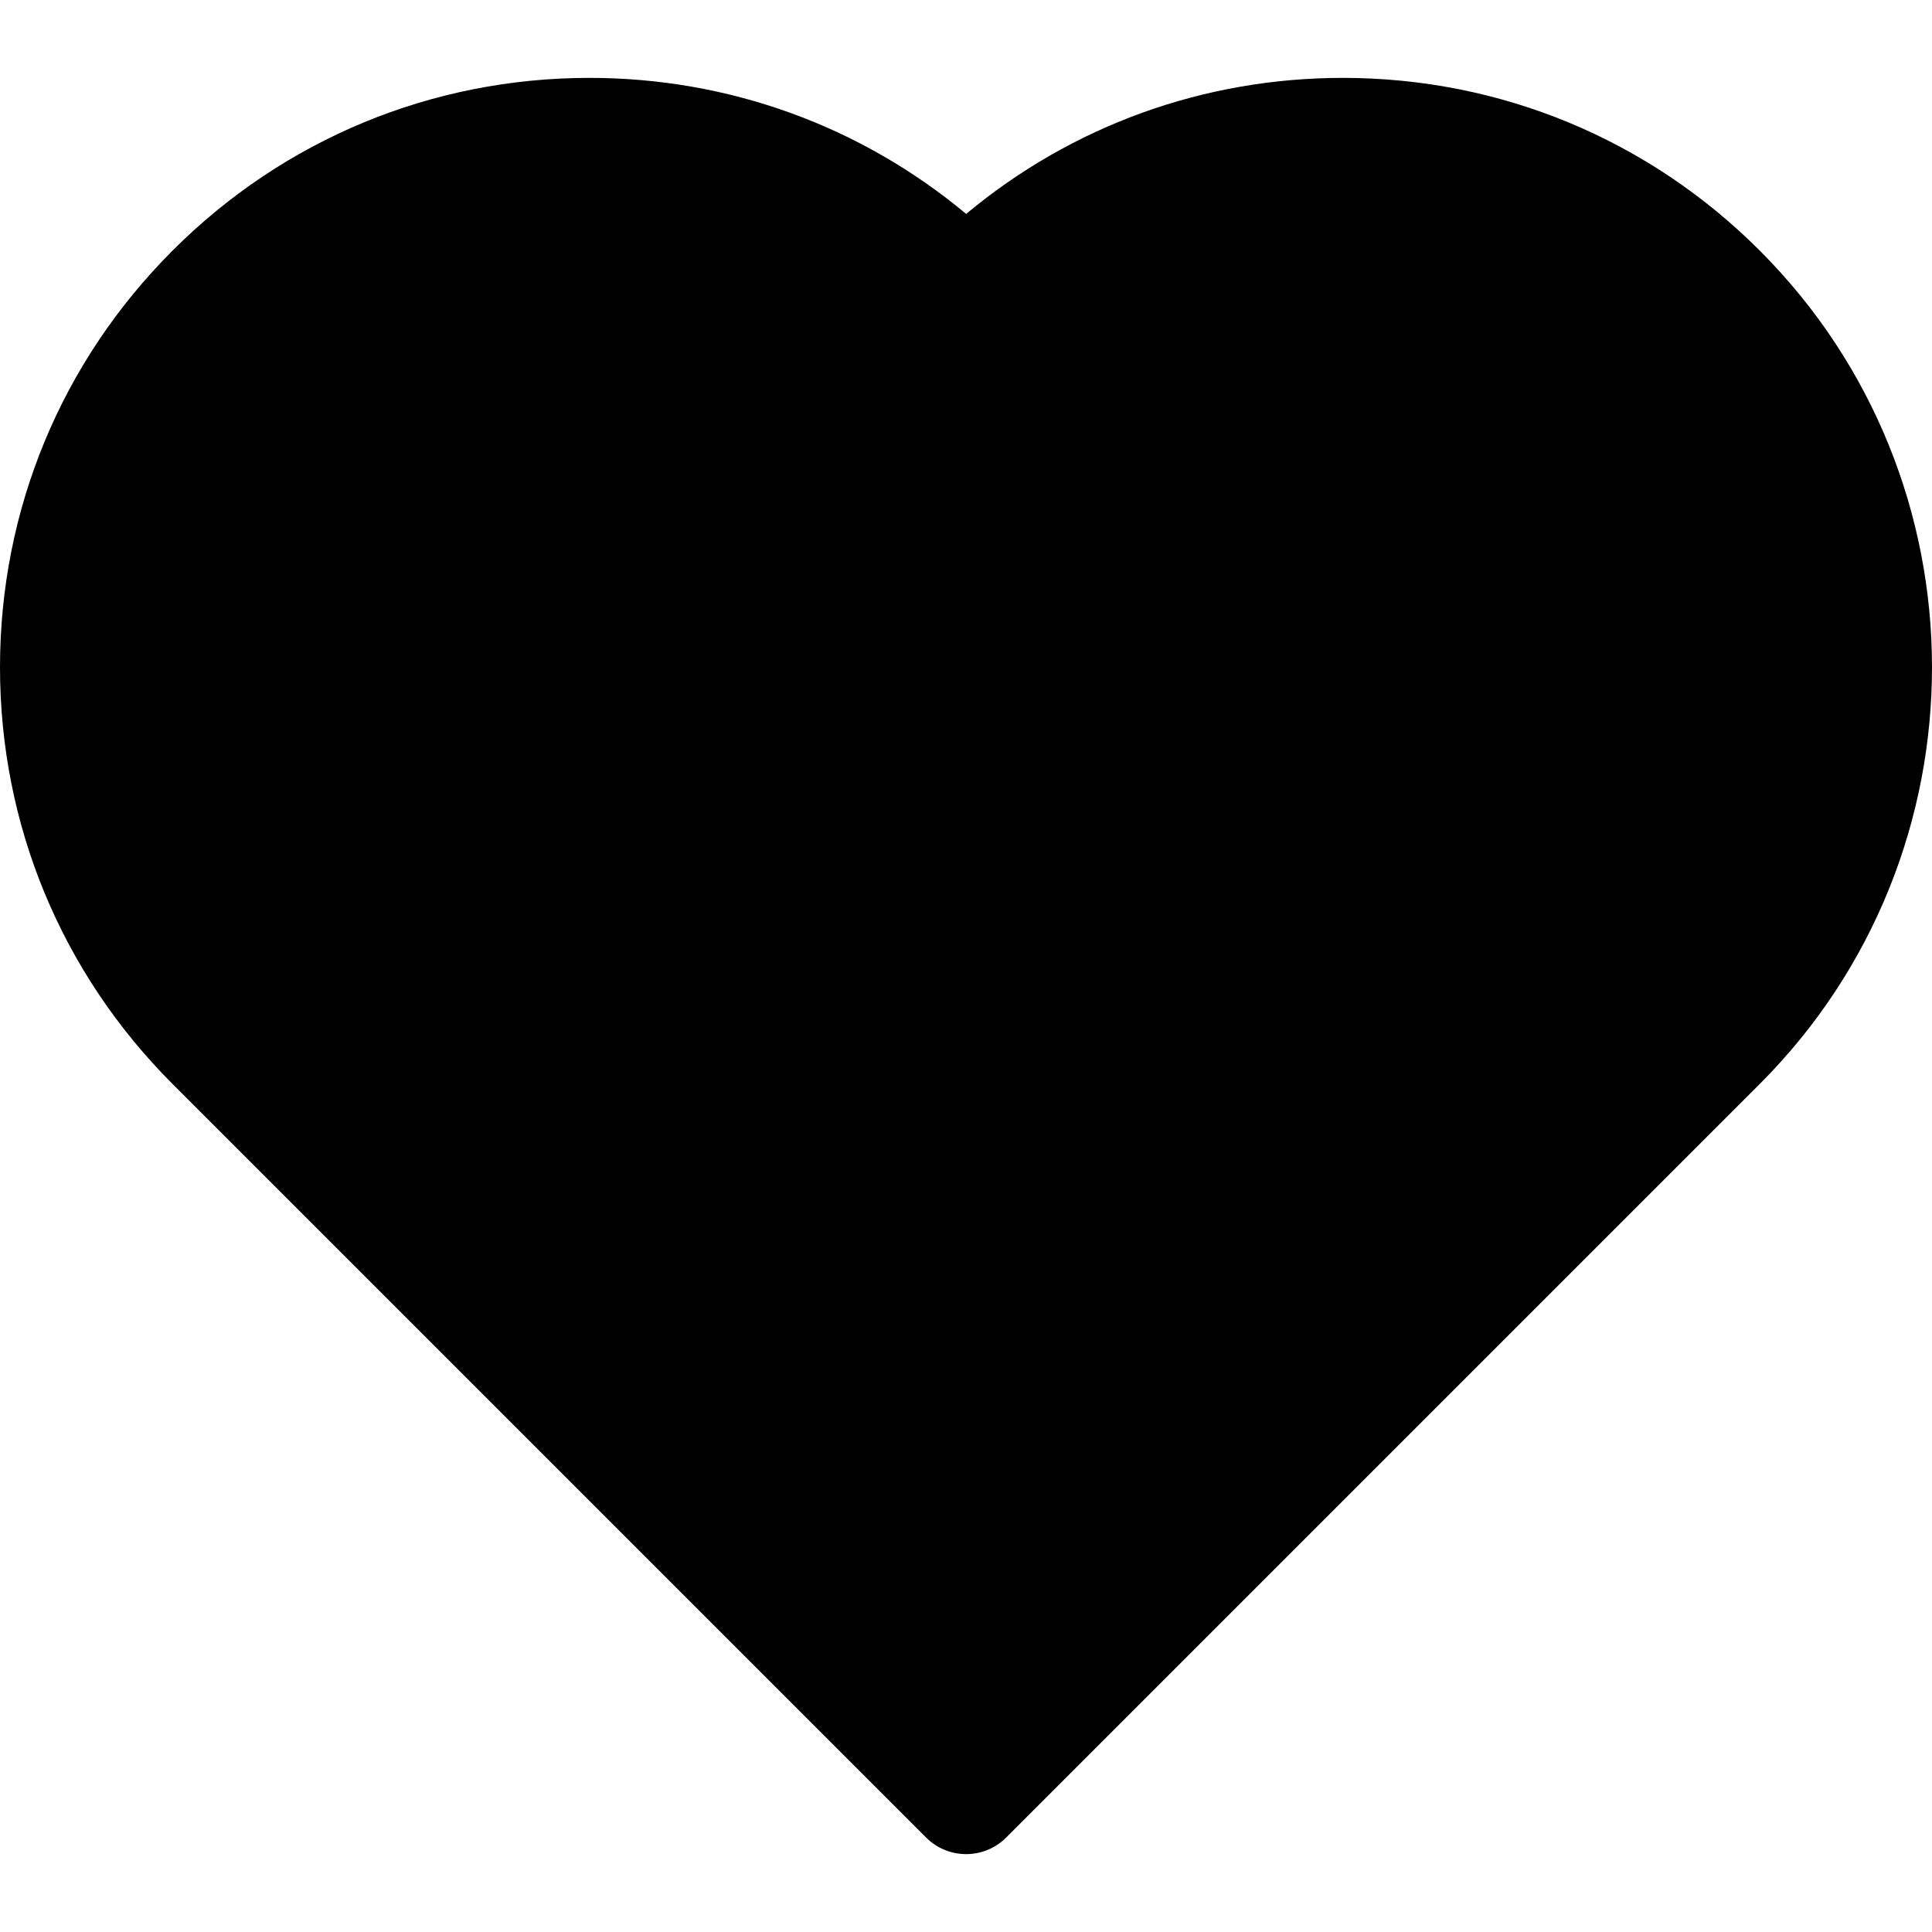 <svg version="1.1" id="Capa_1" xmlns="http://www.w3.org/2000/svg" xmlns:xlink="http://www.w3.org/1999/xlink" x="0px" y="0px"	 viewBox="0 0 512.001 512.001" style="enable-background:new 0 0 512.001 512.001;" xml:space="preserve"><g>	<g>		<path d="M466.333,66.387c-29.502-29.502-68.727-45.748-110.45-45.748c-36.9,0-71.847,12.709-99.841,36.055			c-27.995-23.346-62.944-36.055-99.842-36.055c-41.722,0-80.947,16.247-110.45,45.748C16.247,95.89,0,135.114,0,176.837			s16.247,80.948,45.749,110.449c0.01,0.01,0.02,0.018,0.028,0.028c0.009,0.009,0.018,0.018,0.026,0.026l199.628,199.628			c2.93,2.93,6.769,4.394,10.609,4.394c3.839,0,7.679-1.465,10.607-4.394l199.568-199.565c0.05-0.049,0.099-0.097,0.146-0.145			c0.044-0.044,0.091-0.092,0.14-0.142C527.225,226.203,527.164,127.215,466.333,66.387z"/>	</g></g><g></g><g></g><g></g><g></g><g></g><g></g><g></g><g></g><g></g><g></g><g></g><g></g><g></g><g></g><g></g></svg>